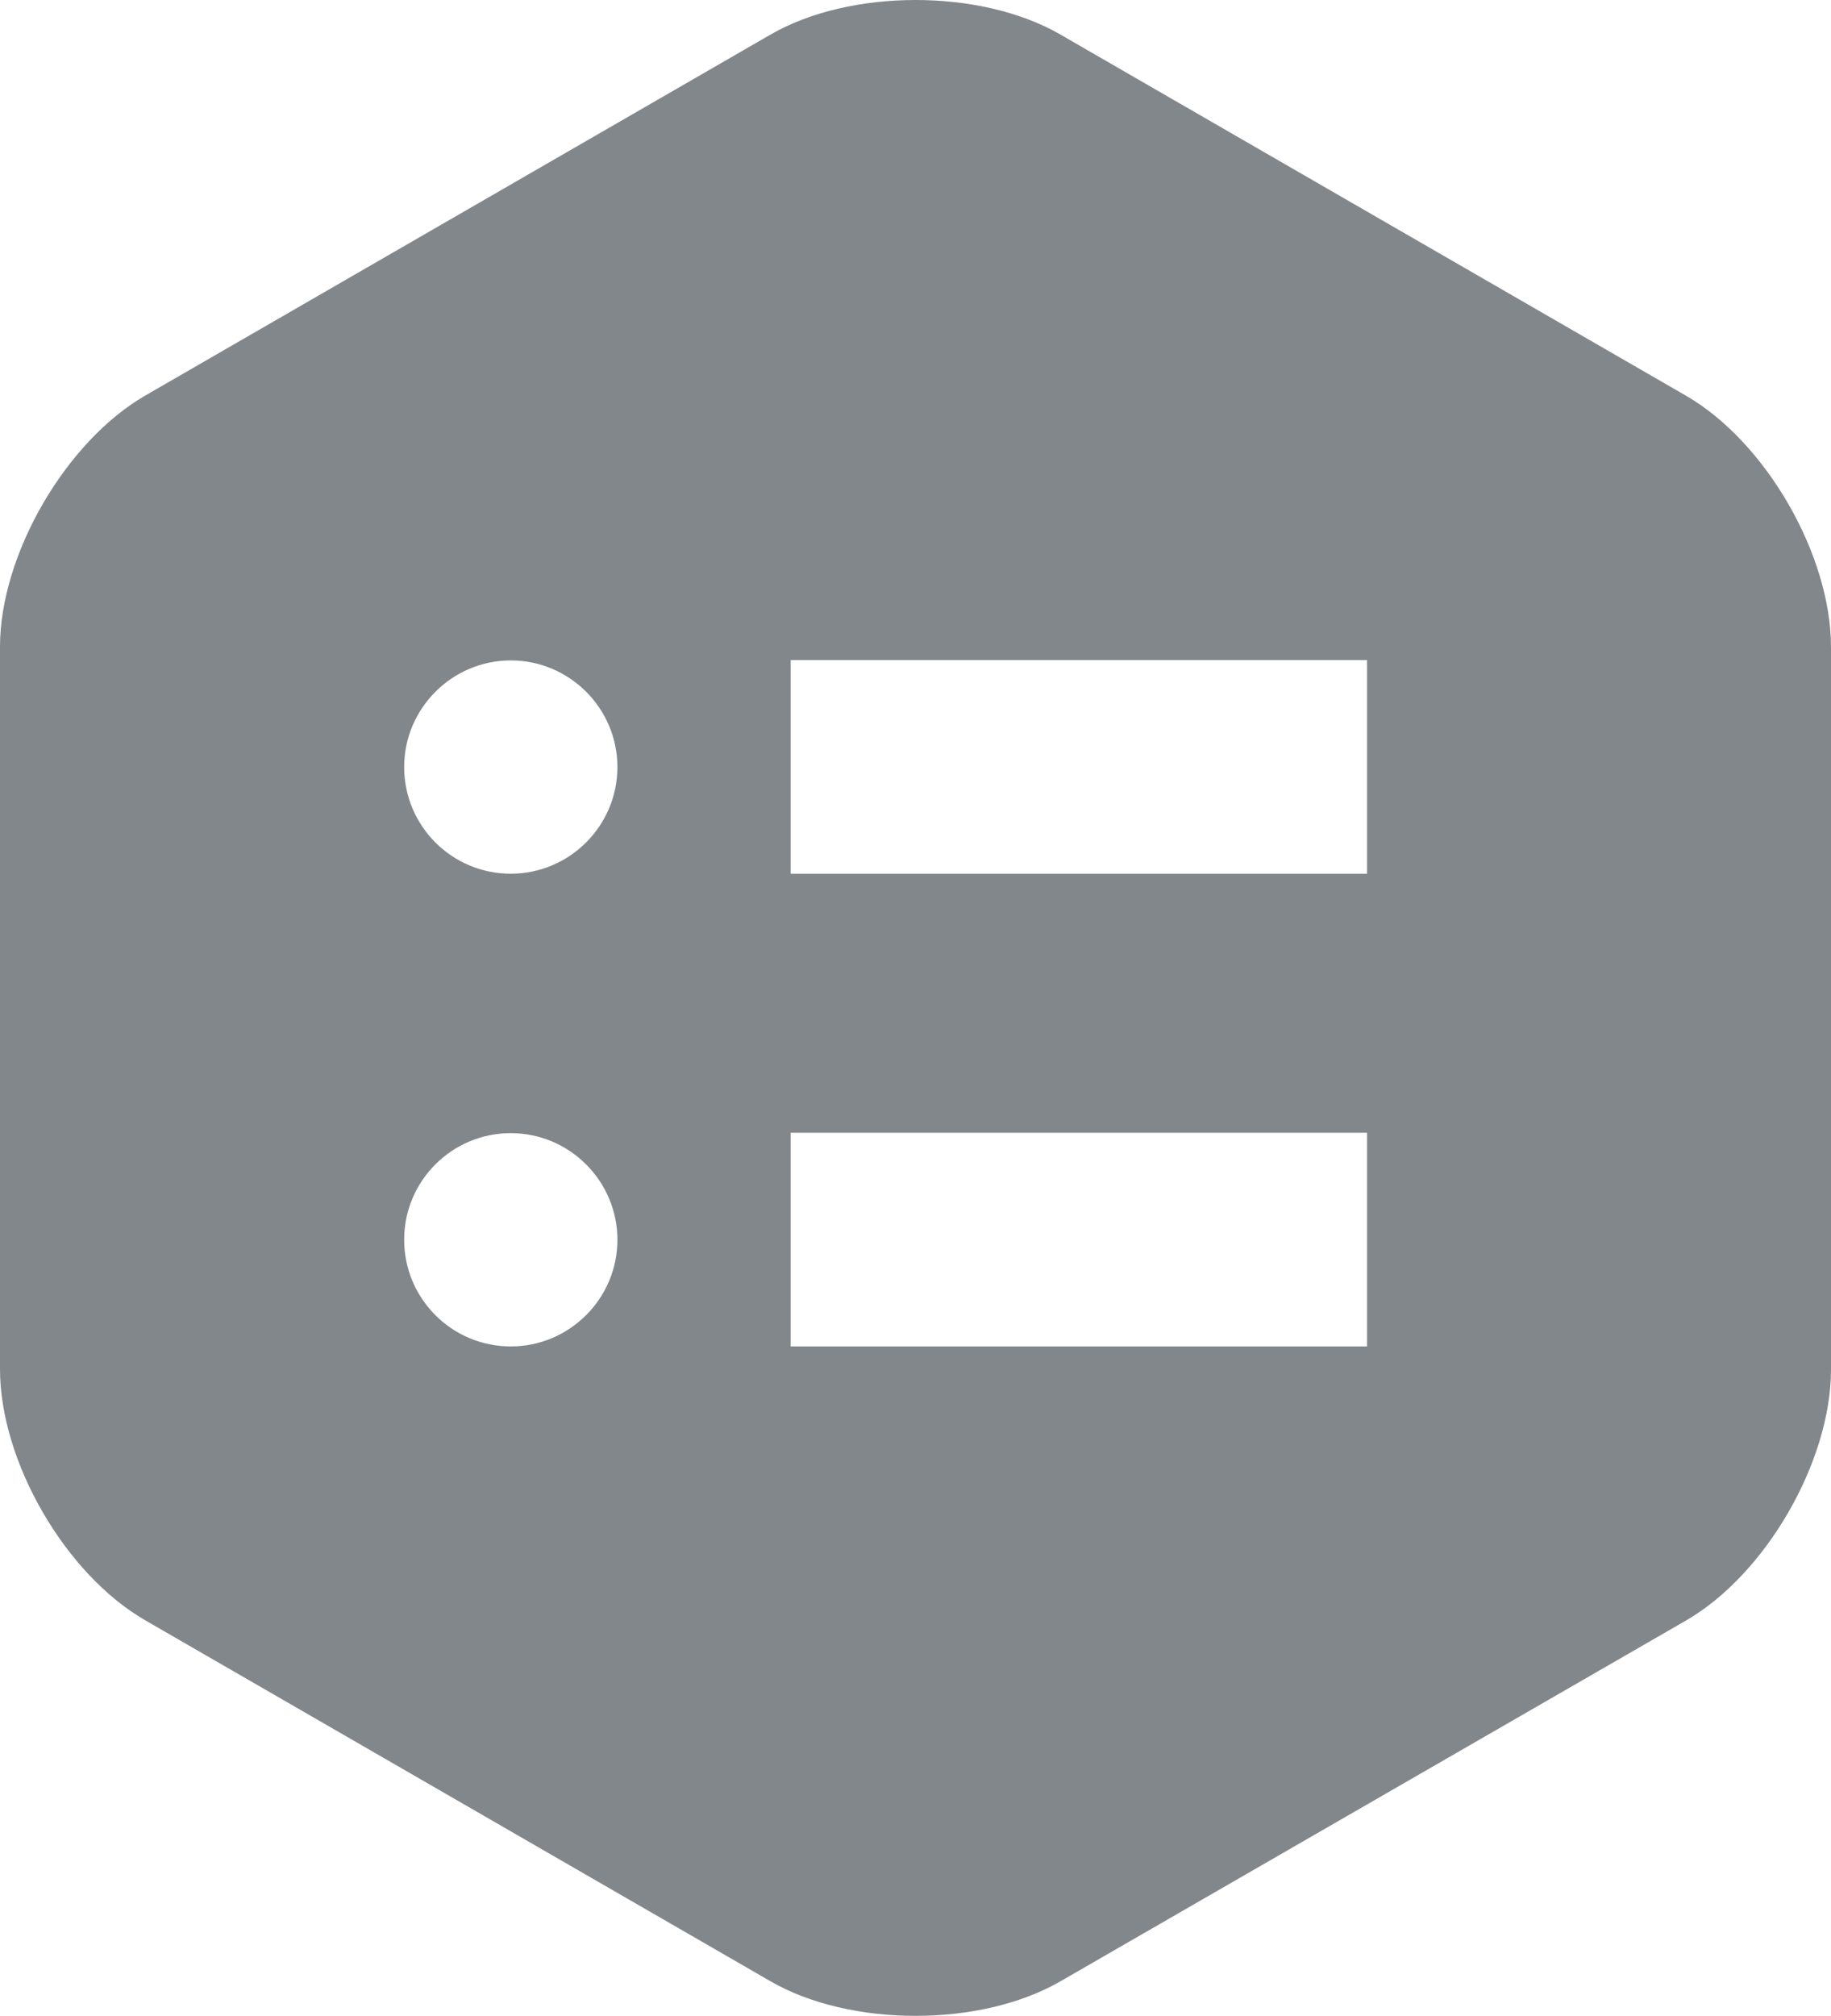 <?xml version="1.0" encoding="utf-8"?>
<!-- Generator: Adobe Illustrator 22.0.1, SVG Export Plug-In . SVG Version: 6.00 Build 0)  -->
<svg version="1.1" id="Layer_1" xmlns="http://www.w3.org/2000/svg" xmlns:xlink="http://www.w3.org/1999/xlink" x="0px" y="0px"
	 viewBox="0 0 508.3 559.5" style="enable-background:new 0 0 508.3 559.5;" xml:space="preserve">
<style type="text/css">
	.st0{fill:#82878C;}
</style>
<g id="Layer_2_1_">
	<path class="st0" d="M468,109.8L468,109.8L294.4,9.6c-22.1-12.8-58.4-12.8-80.5,0L40.3,109.8C18.2,122.6,0,154,0,179.5V380
		c0,25.6,18.1,56.9,40.3,69.7l173.6,100.2c22.1,12.8,58.4,12.8,80.5,0L468,449.8c22.2-12.8,40.3-44.2,40.3-69.7V179.6
		C508.3,154,490.2,122.6,468,109.8z M379.5,183.2v59.3h-160v-59.3H379.5z M141.8,373.7c-16.4,0-29.6-13.3-29.6-29.6
		c0-16.4,13.3-29.6,29.6-29.6s29.6,13.3,29.6,29.6C171.4,360.4,158.1,373.7,141.8,373.7z M141.8,242.5c-16.4,0-29.6-13.3-29.6-29.6
		s13.3-29.6,29.6-29.6s29.6,13.3,29.6,29.6S158.1,242.5,141.8,242.5z M219.5,373.7v-59.3h160v59.3H219.5z"/>
</g>
</svg>
